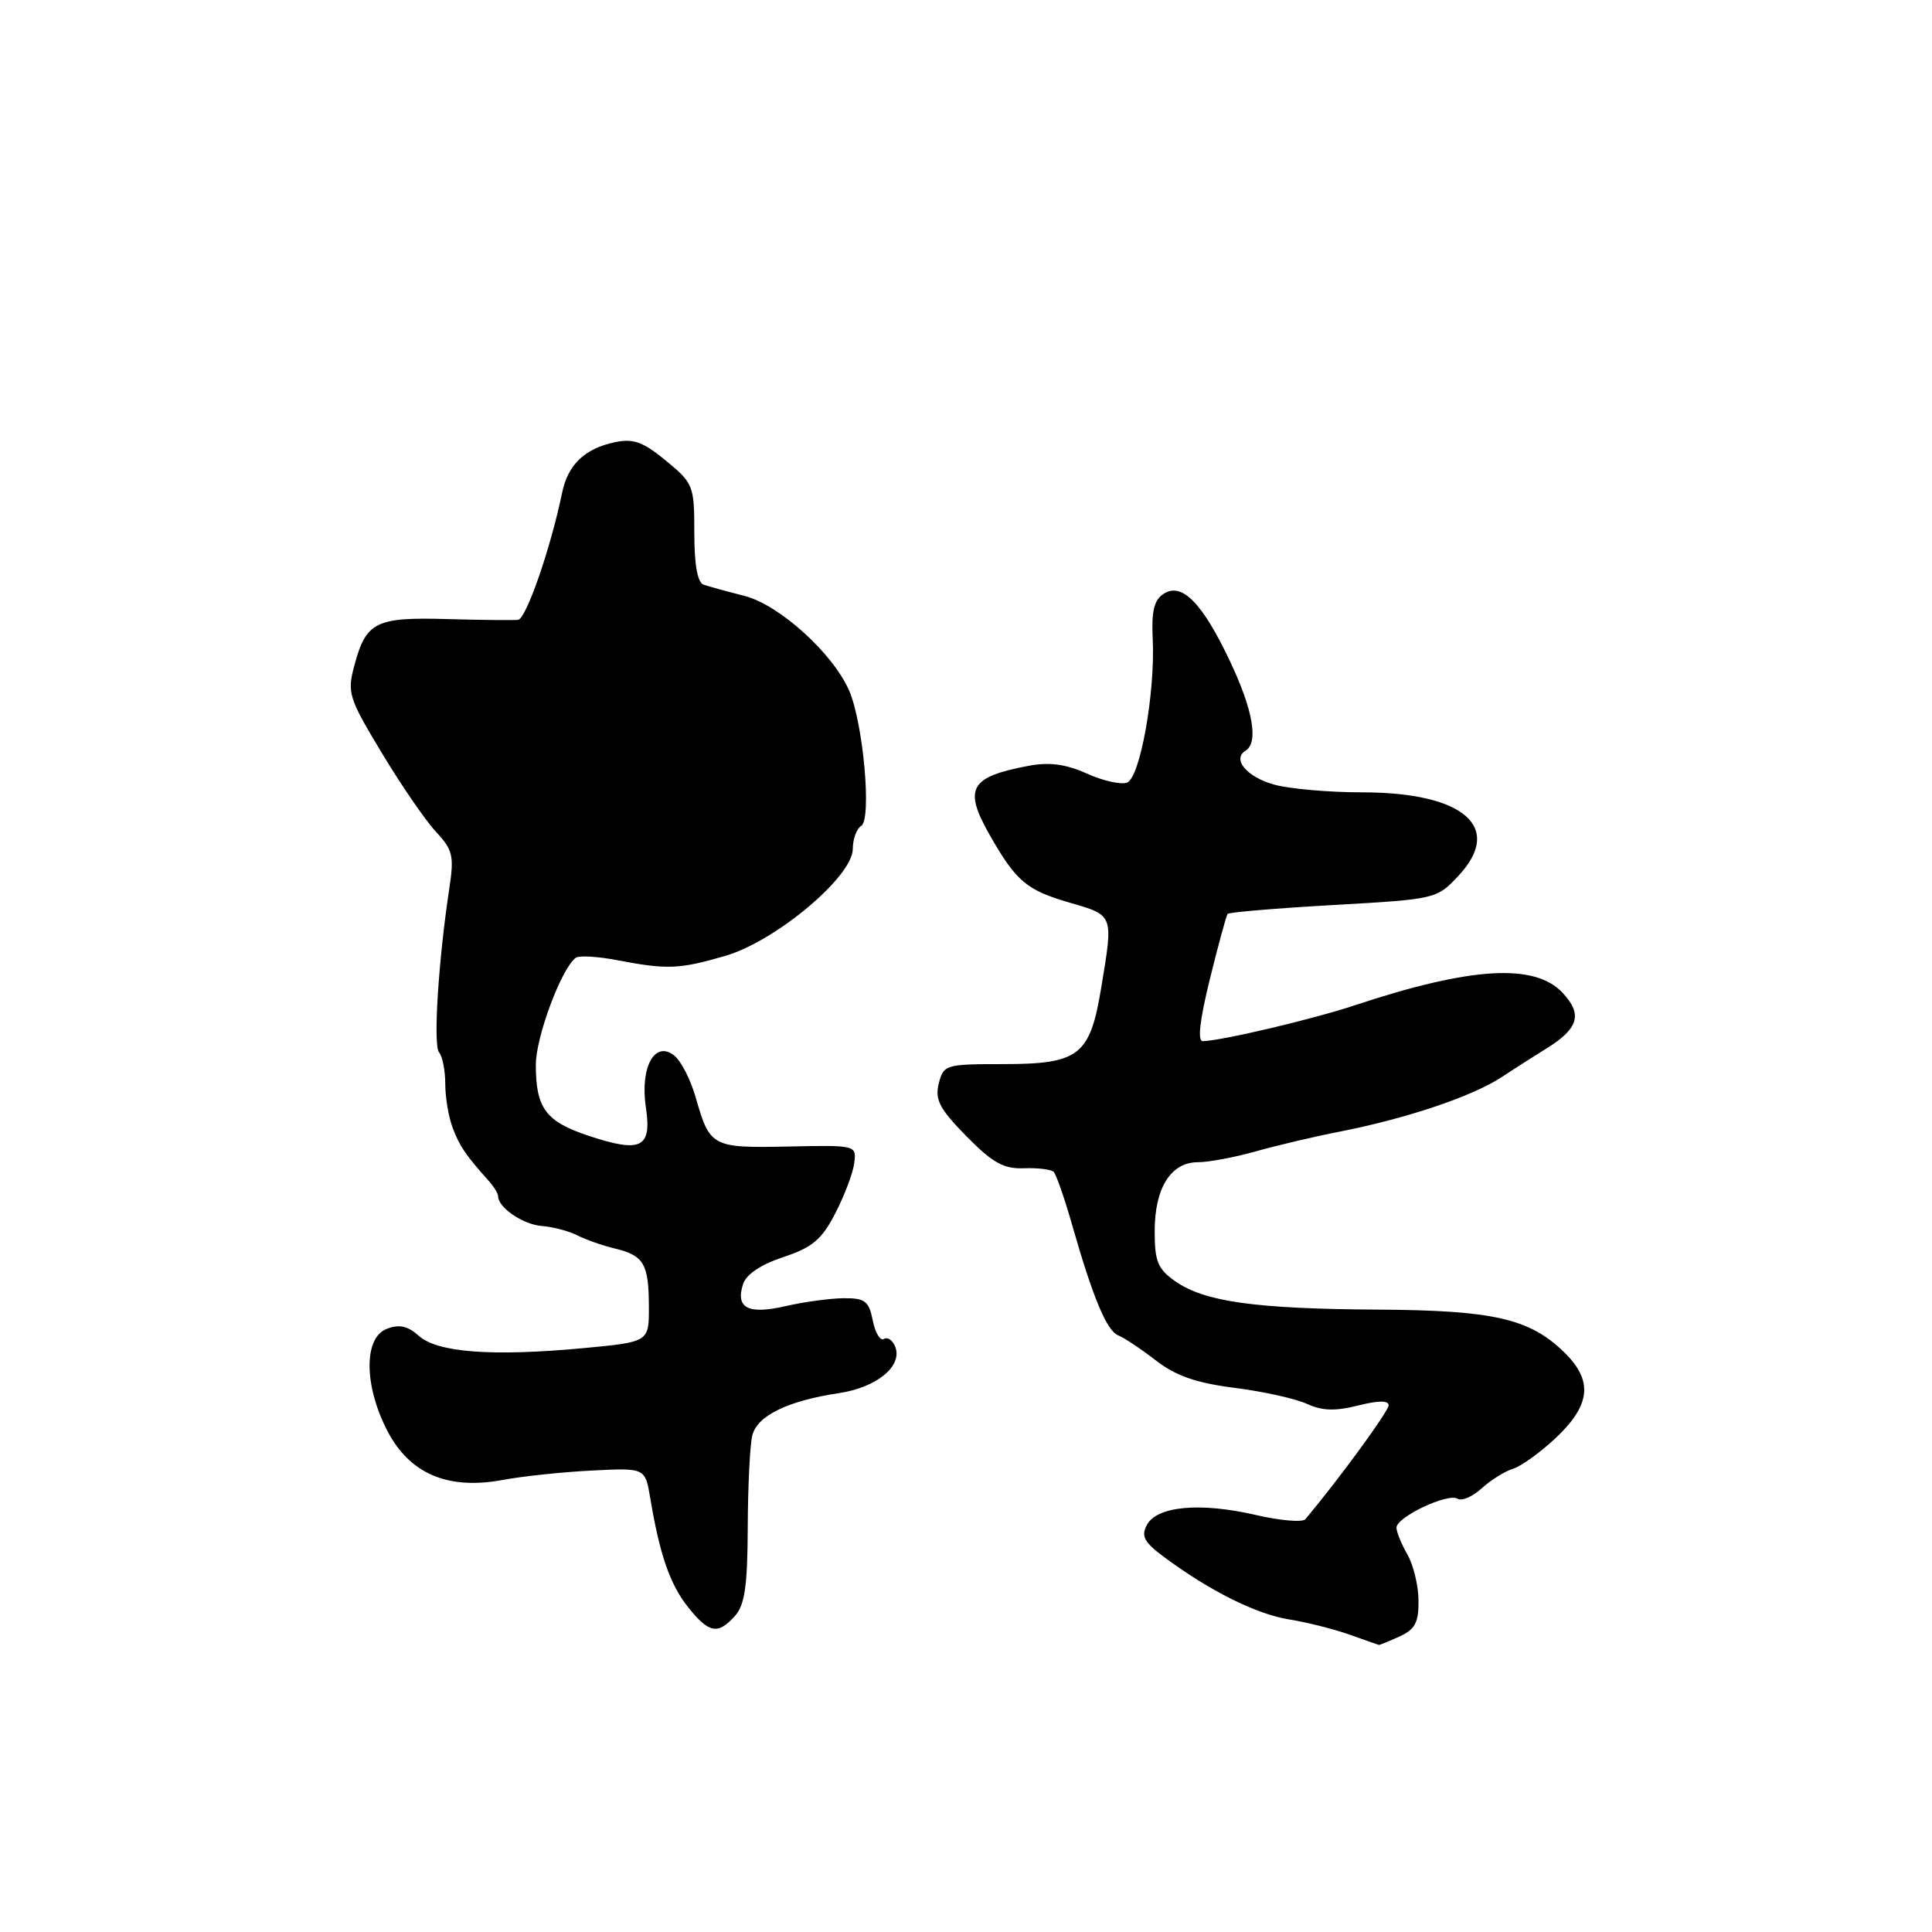 <?xml version="1.0" encoding="UTF-8" standalone="no"?>
<!DOCTYPE svg PUBLIC "-//W3C//DTD SVG 1.1//EN" "http://www.w3.org/Graphics/SVG/1.1/DTD/svg11.dtd" >
<svg xmlns="http://www.w3.org/2000/svg" xmlns:xlink="http://www.w3.org/1999/xlink" version="1.1" viewBox="0 0 256 256">
 <g >
 <path fill="currentColor"
d=" M 185.45 216.84 C 187.51 215.90 187.99 214.98 187.96 212.09 C 187.95 210.12 187.29 207.38 186.50 206.00 C 185.71 204.62 185.05 203.02 185.04 202.44 C 184.99 201.04 191.84 197.79 193.14 198.59 C 193.70 198.93 195.13 198.31 196.32 197.22 C 197.52 196.13 199.40 194.95 200.50 194.61 C 201.60 194.27 204.19 192.39 206.25 190.44 C 210.80 186.11 211.09 182.90 207.25 179.17 C 202.66 174.71 197.90 173.62 182.50 173.53 C 166.35 173.43 159.62 172.49 155.75 169.79 C 153.41 168.15 153.00 167.16 153.00 163.15 C 153.00 157.42 155.14 154.00 158.72 154.00 C 160.15 154.00 163.61 153.35 166.41 152.56 C 169.21 151.77 174.20 150.59 177.50 149.95 C 186.34 148.22 195.04 145.30 198.93 142.75 C 200.82 141.51 203.48 139.81 204.85 138.97 C 209.18 136.29 209.74 134.41 207.04 131.54 C 203.34 127.60 194.88 128.11 179.50 133.21 C 173.96 135.05 161.99 137.88 159.39 137.96 C 158.65 137.99 158.96 135.23 160.31 129.75 C 161.43 125.21 162.49 121.32 162.66 121.10 C 162.83 120.88 169.13 120.35 176.66 119.92 C 190.27 119.15 190.38 119.12 193.25 116.05 C 199.28 109.60 193.98 105.00 180.52 104.99 C 176.11 104.99 170.86 104.53 168.85 103.97 C 165.22 102.97 163.22 100.60 165.04 99.47 C 166.78 98.40 166.04 94.09 163.00 87.66 C 159.33 79.89 156.61 77.11 154.19 78.68 C 152.92 79.50 152.56 80.98 152.74 84.64 C 153.09 91.75 151.08 103.03 149.34 103.70 C 148.55 104.00 146.15 103.47 144.01 102.50 C 141.23 101.25 139.05 100.96 136.33 101.47 C 128.48 102.94 127.62 104.47 131.17 110.69 C 134.64 116.77 136.03 117.95 141.68 119.59 C 147.62 121.32 147.54 121.09 145.91 130.92 C 144.43 139.88 142.99 141.00 132.91 141.00 C 125.28 141.00 125.02 141.08 124.39 143.58 C 123.86 145.71 124.49 146.93 128.04 150.54 C 131.53 154.09 132.98 154.90 135.68 154.80 C 137.51 154.73 139.28 154.95 139.62 155.28 C 139.95 155.62 141.04 158.73 142.03 162.20 C 144.82 171.96 146.65 176.35 148.18 176.95 C 148.95 177.25 151.19 178.74 153.15 180.26 C 155.79 182.31 158.50 183.25 163.61 183.90 C 167.40 184.38 171.71 185.34 173.20 186.03 C 175.19 186.95 176.95 187.00 179.95 186.24 C 182.64 185.56 184.00 185.55 184.00 186.21 C 184.00 187.00 177.42 196.00 172.97 201.30 C 172.60 201.75 169.61 201.49 166.34 200.73 C 159.02 199.04 153.30 199.57 151.97 202.06 C 151.17 203.54 151.60 204.35 154.24 206.31 C 160.28 210.80 166.48 213.89 170.80 214.58 C 173.17 214.96 176.77 215.87 178.80 216.59 C 180.84 217.32 182.59 217.93 182.70 217.96 C 182.81 217.98 184.05 217.48 185.45 216.84 Z  M 97.36 214.15 C 98.68 212.69 99.05 210.21 99.08 202.40 C 99.10 196.96 99.37 191.47 99.68 190.21 C 100.32 187.60 104.35 185.62 111.15 184.60 C 116.16 183.85 119.61 181.03 118.63 178.47 C 118.29 177.59 117.62 177.12 117.13 177.42 C 116.64 177.72 115.97 176.62 115.65 174.98 C 115.13 172.39 114.62 172.00 111.78 172.02 C 109.97 172.04 106.52 172.51 104.09 173.07 C 99.14 174.21 97.44 173.34 98.45 170.17 C 98.86 168.87 100.80 167.56 103.80 166.57 C 107.66 165.28 108.89 164.25 110.69 160.75 C 111.90 158.41 113.03 155.43 113.19 154.11 C 113.50 151.74 113.45 151.73 104.42 151.92 C 94.33 152.13 94.06 151.99 92.17 145.37 C 91.52 143.10 90.27 140.64 89.39 139.91 C 86.80 137.76 84.78 141.37 85.58 146.72 C 86.39 152.10 84.97 152.81 78.03 150.51 C 72.31 148.61 71.00 146.86 71.00 141.09 C 71.00 137.40 74.39 128.32 76.29 126.91 C 76.73 126.59 79.20 126.73 81.79 127.23 C 88.43 128.50 89.99 128.43 96.10 126.66 C 102.79 124.71 113.00 116.15 113.00 112.48 C 113.00 111.18 113.50 109.81 114.12 109.43 C 115.53 108.55 114.39 95.82 112.52 91.52 C 110.36 86.56 103.27 80.14 98.64 78.96 C 96.37 78.38 93.94 77.71 93.25 77.48 C 92.42 77.20 92.00 74.88 92.00 70.60 C 92.00 64.36 91.88 64.04 88.25 61.05 C 85.22 58.55 83.92 58.08 81.50 58.59 C 77.46 59.44 75.24 61.57 74.47 65.35 C 72.96 72.67 69.72 82.01 68.65 82.13 C 68.02 82.20 63.78 82.16 59.23 82.03 C 49.79 81.76 48.51 82.40 46.97 88.12 C 45.98 91.80 46.17 92.43 50.58 99.75 C 53.14 104.01 56.37 108.71 57.75 110.20 C 60.00 112.60 60.19 113.41 59.54 117.70 C 58.08 127.33 57.38 138.52 58.18 139.45 C 58.63 139.97 59.00 141.86 59.00 143.63 C 59.00 145.41 59.44 148.04 59.99 149.46 C 60.91 151.90 61.72 153.08 64.75 156.46 C 65.44 157.23 66.00 158.15 66.00 158.50 C 66.00 160.01 69.30 162.26 71.80 162.45 C 73.29 162.57 75.41 163.13 76.50 163.69 C 77.60 164.26 79.85 165.05 81.49 165.44 C 85.32 166.36 85.97 167.47 85.98 173.16 C 86.00 177.82 86.00 177.82 77.25 178.64 C 65.23 179.76 57.96 179.22 55.50 177.01 C 54.03 175.69 52.90 175.44 51.25 176.08 C 48.21 177.24 48.21 183.46 51.25 189.45 C 54.20 195.25 59.27 197.45 66.56 196.11 C 69.28 195.60 74.65 195.04 78.50 194.85 C 85.49 194.50 85.49 194.50 86.16 198.50 C 87.41 205.97 88.76 209.90 91.13 212.90 C 93.92 216.42 95.10 216.65 97.36 214.15 Z "/>
</g>
</svg>